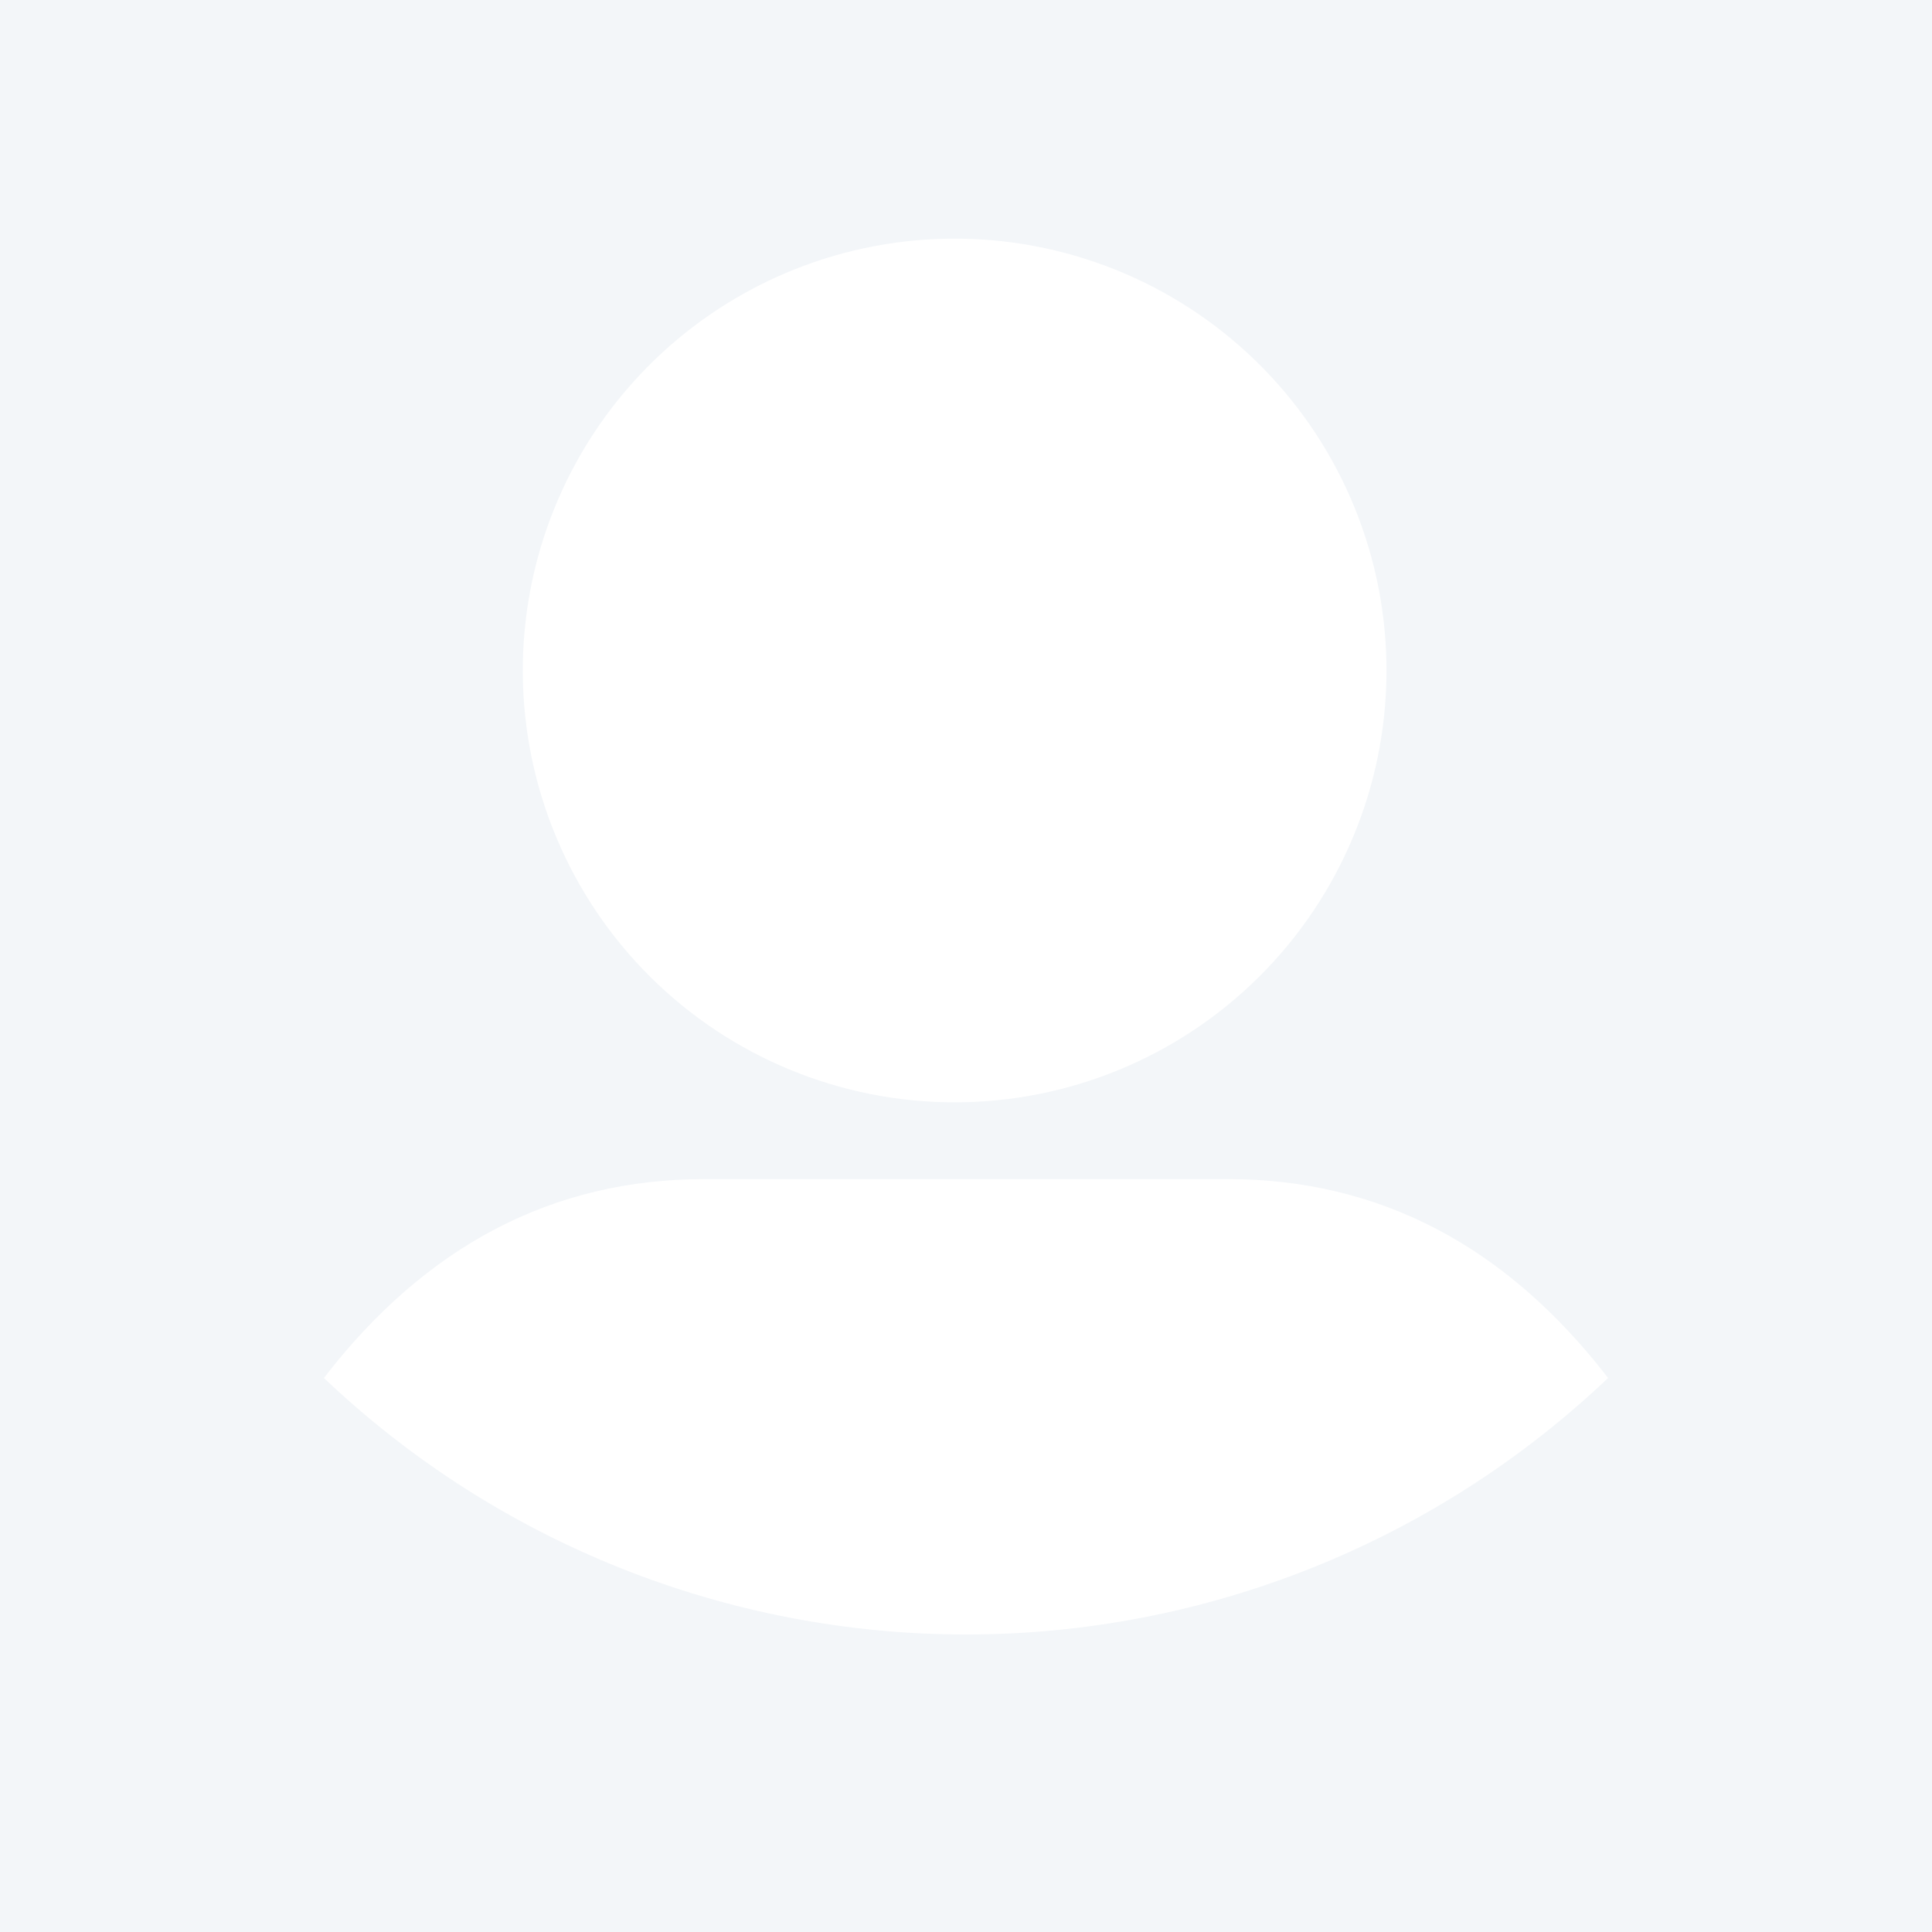 <svg width="340" height="340" viewBox="0 0 340 340" fill="none" xmlns="http://www.w3.org/2000/svg">
<rect x="0" y="0" width="340" height="340" fill="#333333" stroke="none"/>
<g clip-path="url(#clip0_8272_4861)">
<rect width="340" height="340" fill="#F3F6F9"/>
<ellipse cx="170.5" cy="152.5" rx="148.5" ry="141" fill="white"/>
<path d="M169 -44C124.266 -43.735 81.462 -25.745 49.97 6.027C18.478 37.8 0.868 80.762 1.001 125.497C1.133 170.232 18.997 213.089 50.676 244.675C82.355 276.26 125.265 293.997 170 293.997C214.735 293.997 257.645 276.26 289.324 244.675C321.003 213.089 338.867 170.232 338.999 125.497C339.132 80.762 321.522 37.8 290.03 6.027C258.539 -25.745 215.734 -43.735 171 -44H169ZM169 42C189.068 42.264 208.217 50.455 222.268 64.786C236.319 79.117 244.13 98.424 243.998 118.493C243.866 138.563 235.801 157.765 221.563 171.91C207.325 186.055 188.07 193.993 168 193.993C147.93 193.993 128.675 186.055 114.437 171.91C100.199 157.765 92.134 138.563 92.002 118.493C91.87 98.424 99.681 79.117 113.732 64.786C127.783 50.455 146.932 42.264 167 42H169ZM57 242.5C75 219.167 97.333 207.5 124 207.5H216C242.667 207.5 265 219.167 283 242.5C252.516 271.482 212.062 287.643 170 287.643C127.938 287.643 87.484 271.482 57 242.5Z" fill="#F3F6F9"/>
</g>
<defs>
<clipPath id="clip0_8272_4861">
<rect width="340" height="340" fill="white"/>
</clipPath>
</defs>
</svg>
